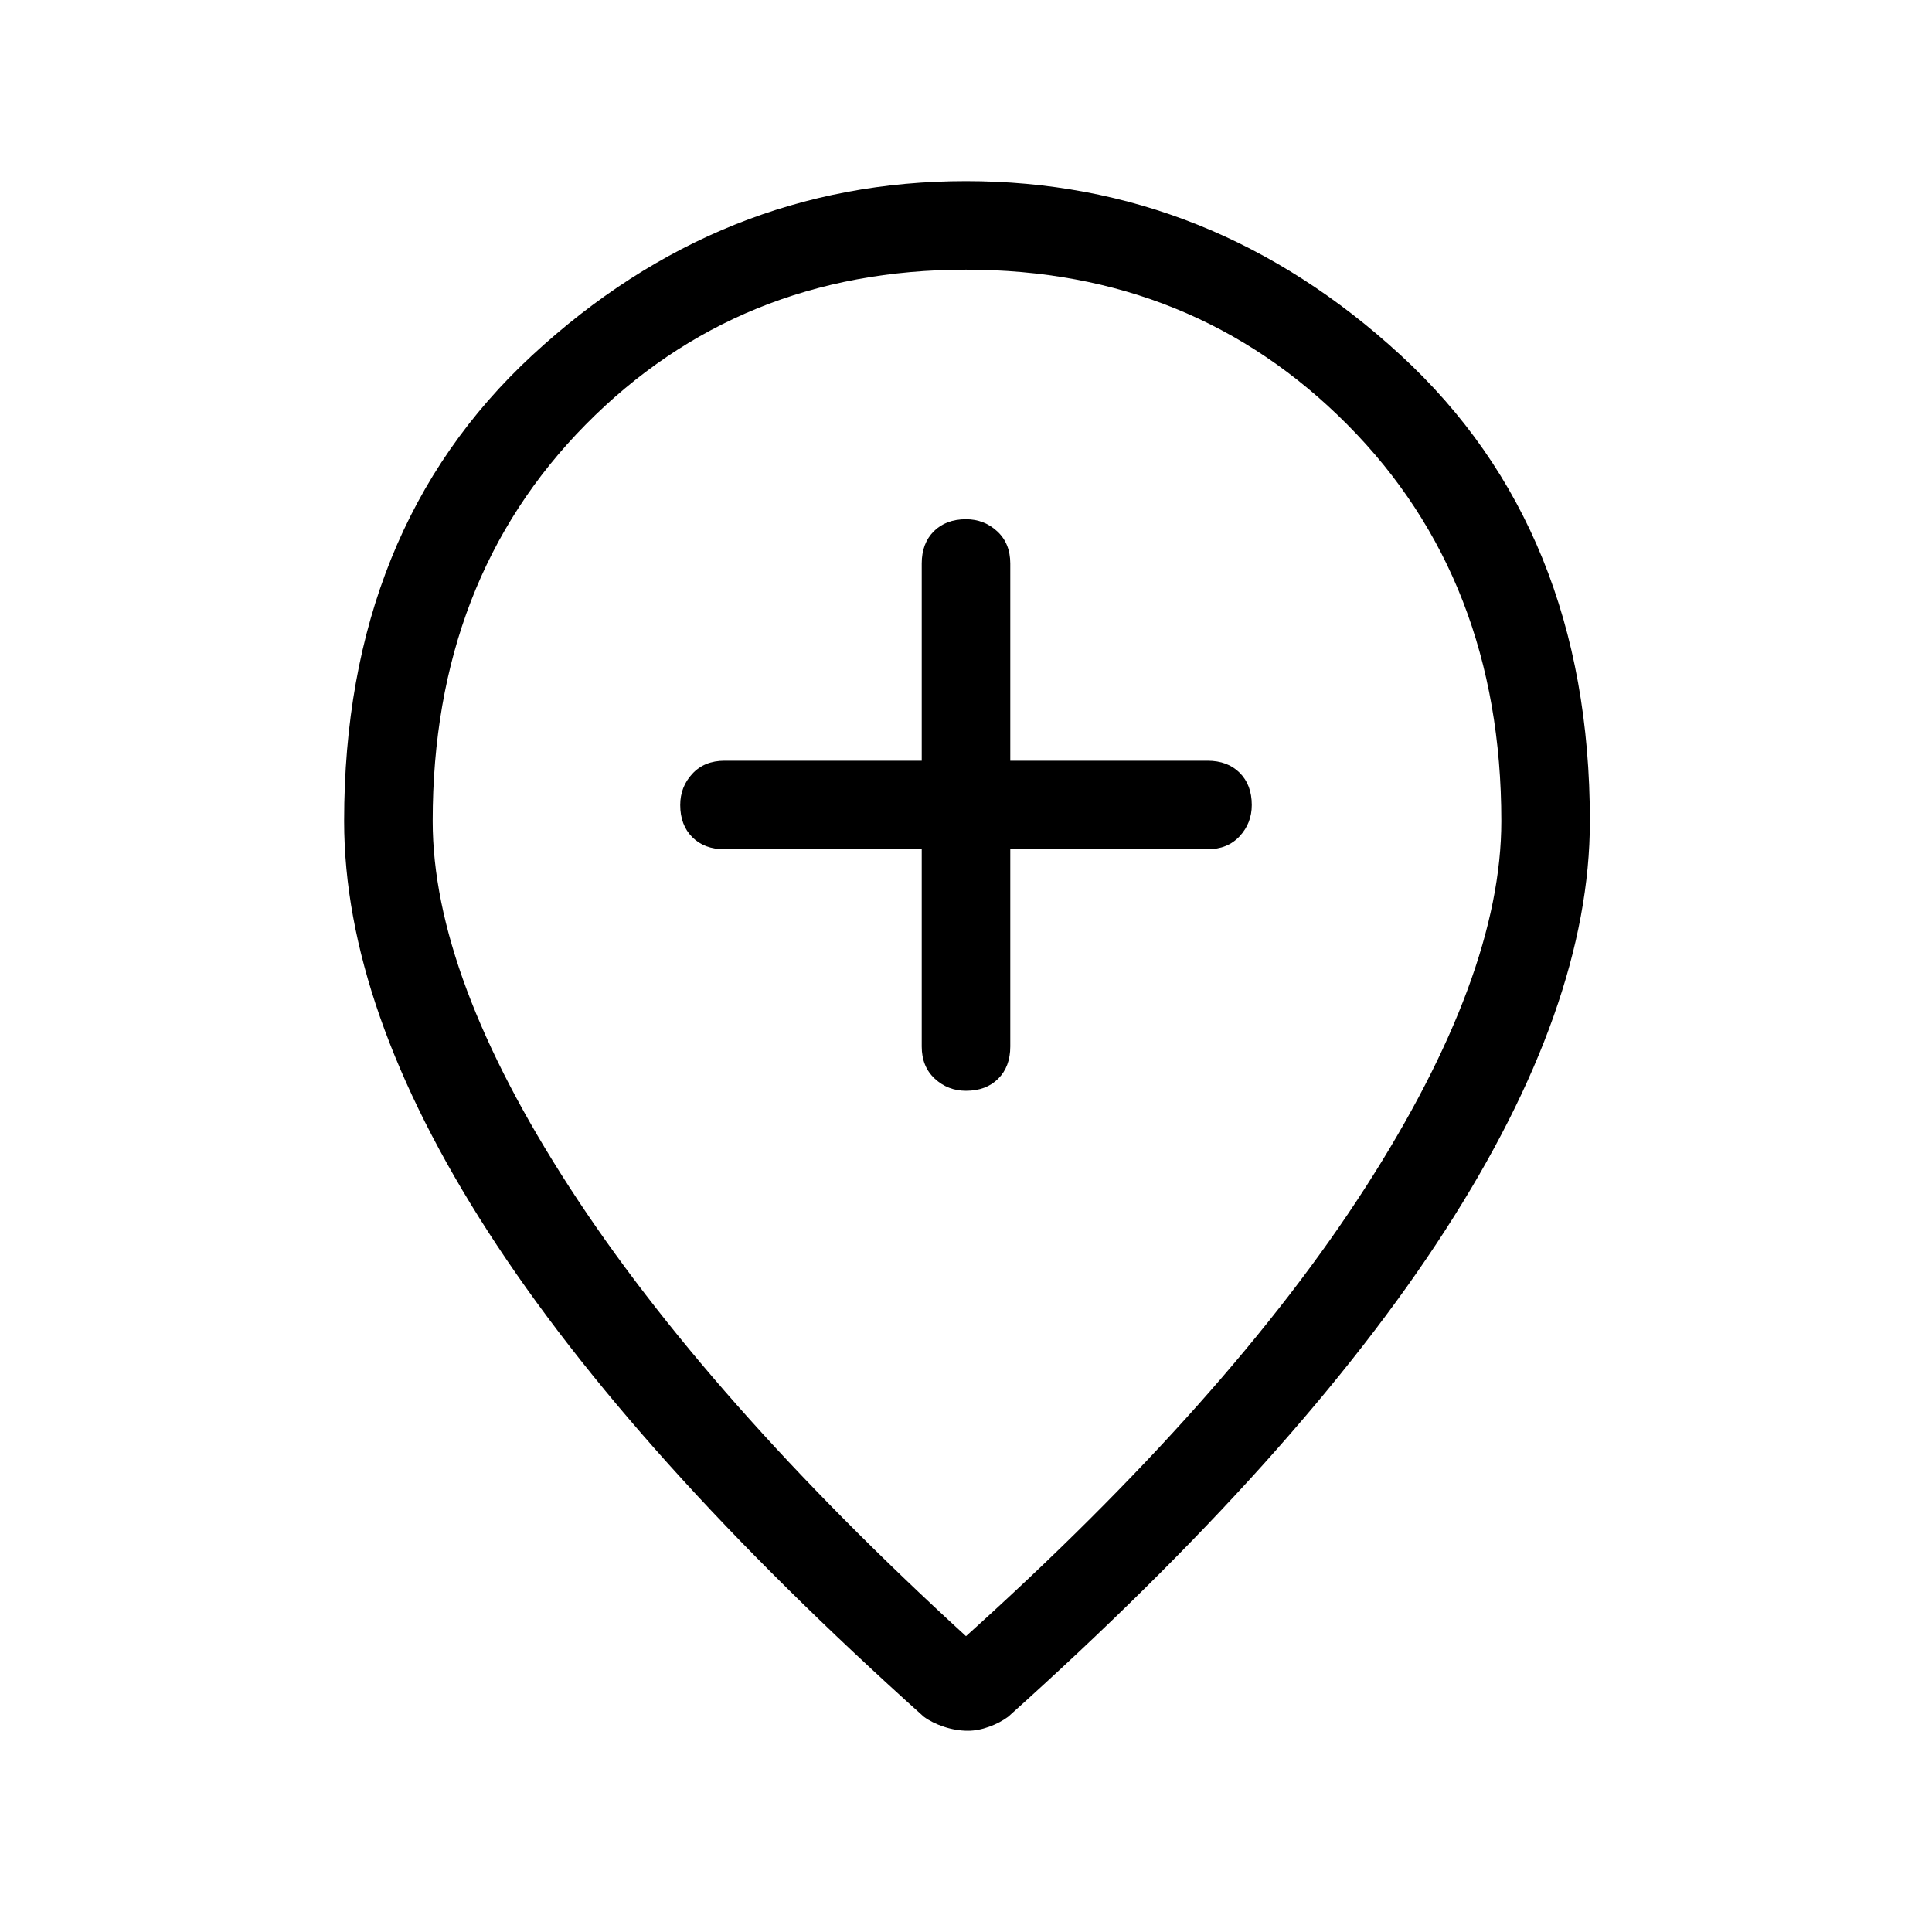 <svg xmlns="http://www.w3.org/2000/svg" height="48" width="48"><path d="M24 27.1q.5 0 .8-.3.3-.3.3-.8v-4.9H30q.5 0 .8-.325.3-.325.3-.775 0-.5-.3-.8-.3-.3-.8-.3h-4.9V14q0-.5-.325-.8-.325-.3-.775-.3-.5 0-.8.3-.3.3-.3.8v4.9H18q-.5 0-.8.325-.3.325-.3.775 0 .5.3.8.3.3.8.3h4.9V26q0 .5.325.8.325.3.775.3Zm0 13.55q6.55-5.9 9.925-11.15 3.375-5.25 3.375-9.1 0-6-3.825-9.85Q29.65 6.7 24 6.7q-5.65 0-9.45 3.85-3.8 3.85-3.8 9.85 0 3.85 3.4 9.1T24 40.65Zm.05 2.35q-.3 0-.6-.1t-.5-.25q-7.25-6.5-10.825-12.05Q8.55 25.05 8.55 20.4q0-7.25 4.675-11.575Q17.9 4.5 24 4.5q6.1 0 10.8 4.325 4.7 4.325 4.7 11.575 0 4.6-3.6 10.175-3.6 5.575-10.85 12.075-.2.15-.475.25-.275.1-.525.1ZM24 20.4Z"/></svg>